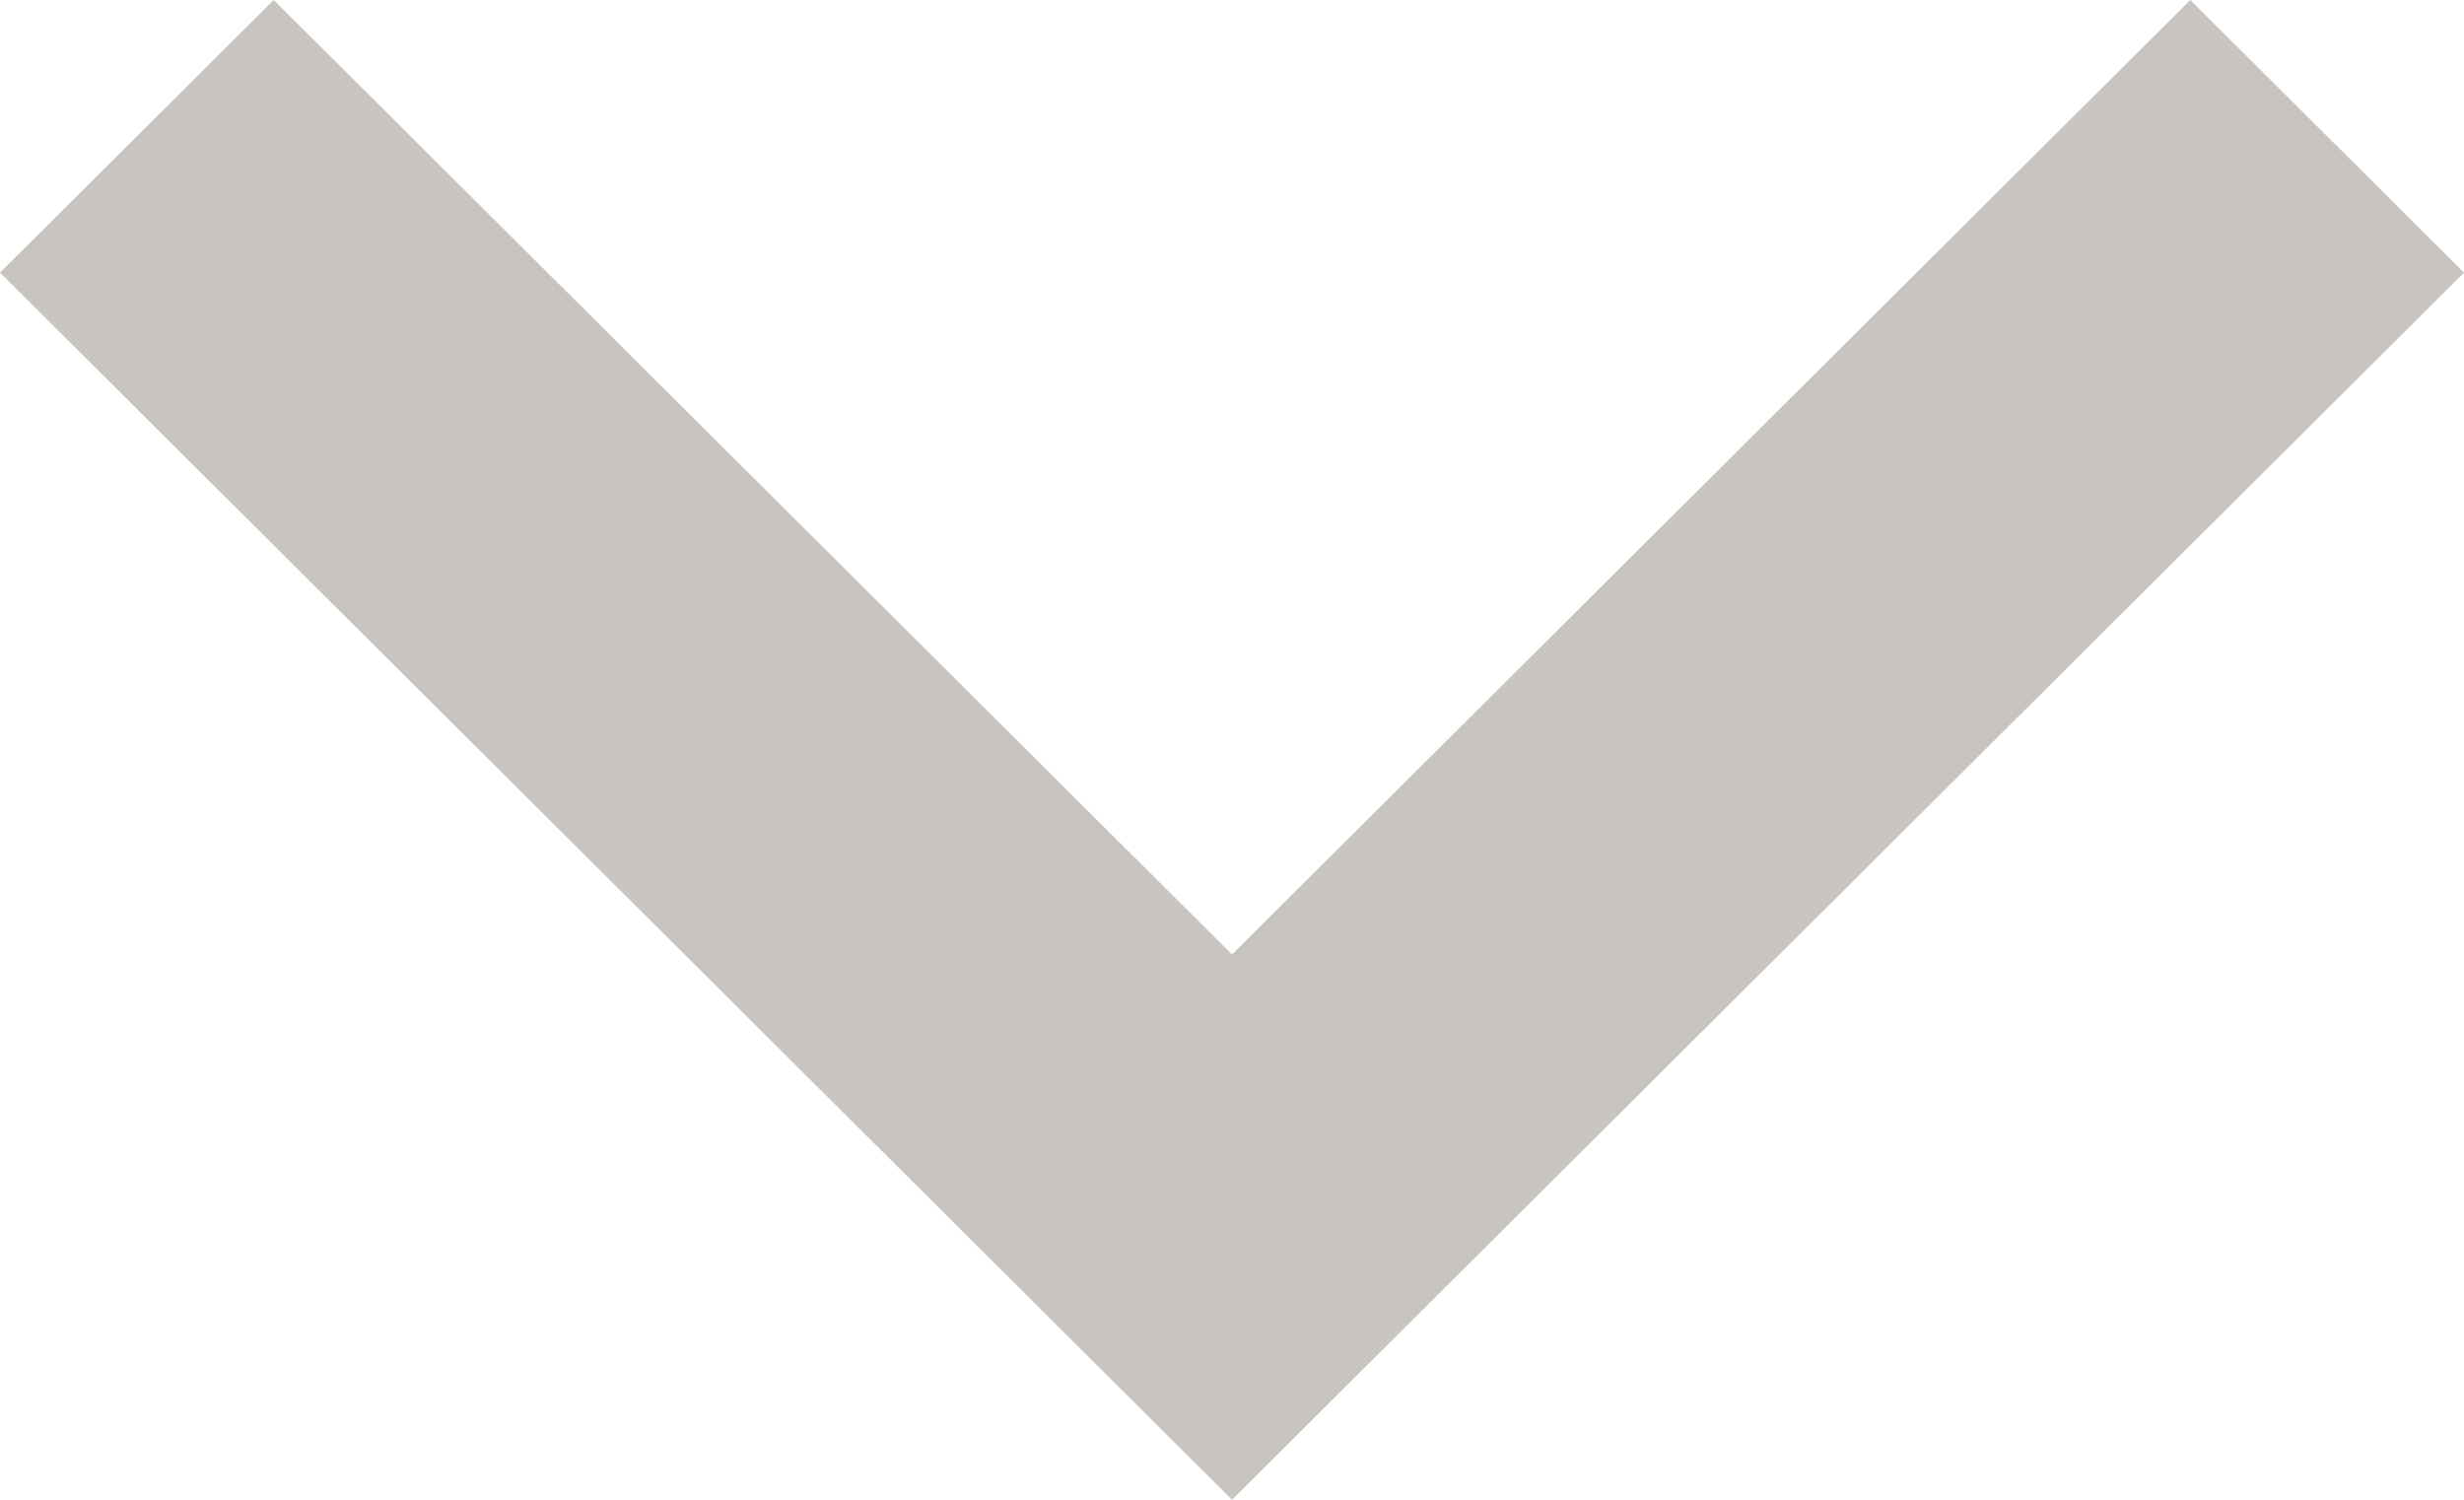 <svg width="23" height="14" viewBox="0 0 23 14" fill="none" xmlns="http://www.w3.org/2000/svg">
<path d="M11.5 8.91L20.445 1.84909e-06L23 2.545L11.5 14L-4.20827e-07 2.545L2.555 2.85126e-07L11.5 8.91Z" fill="#C8C4BF"/>
</svg>
